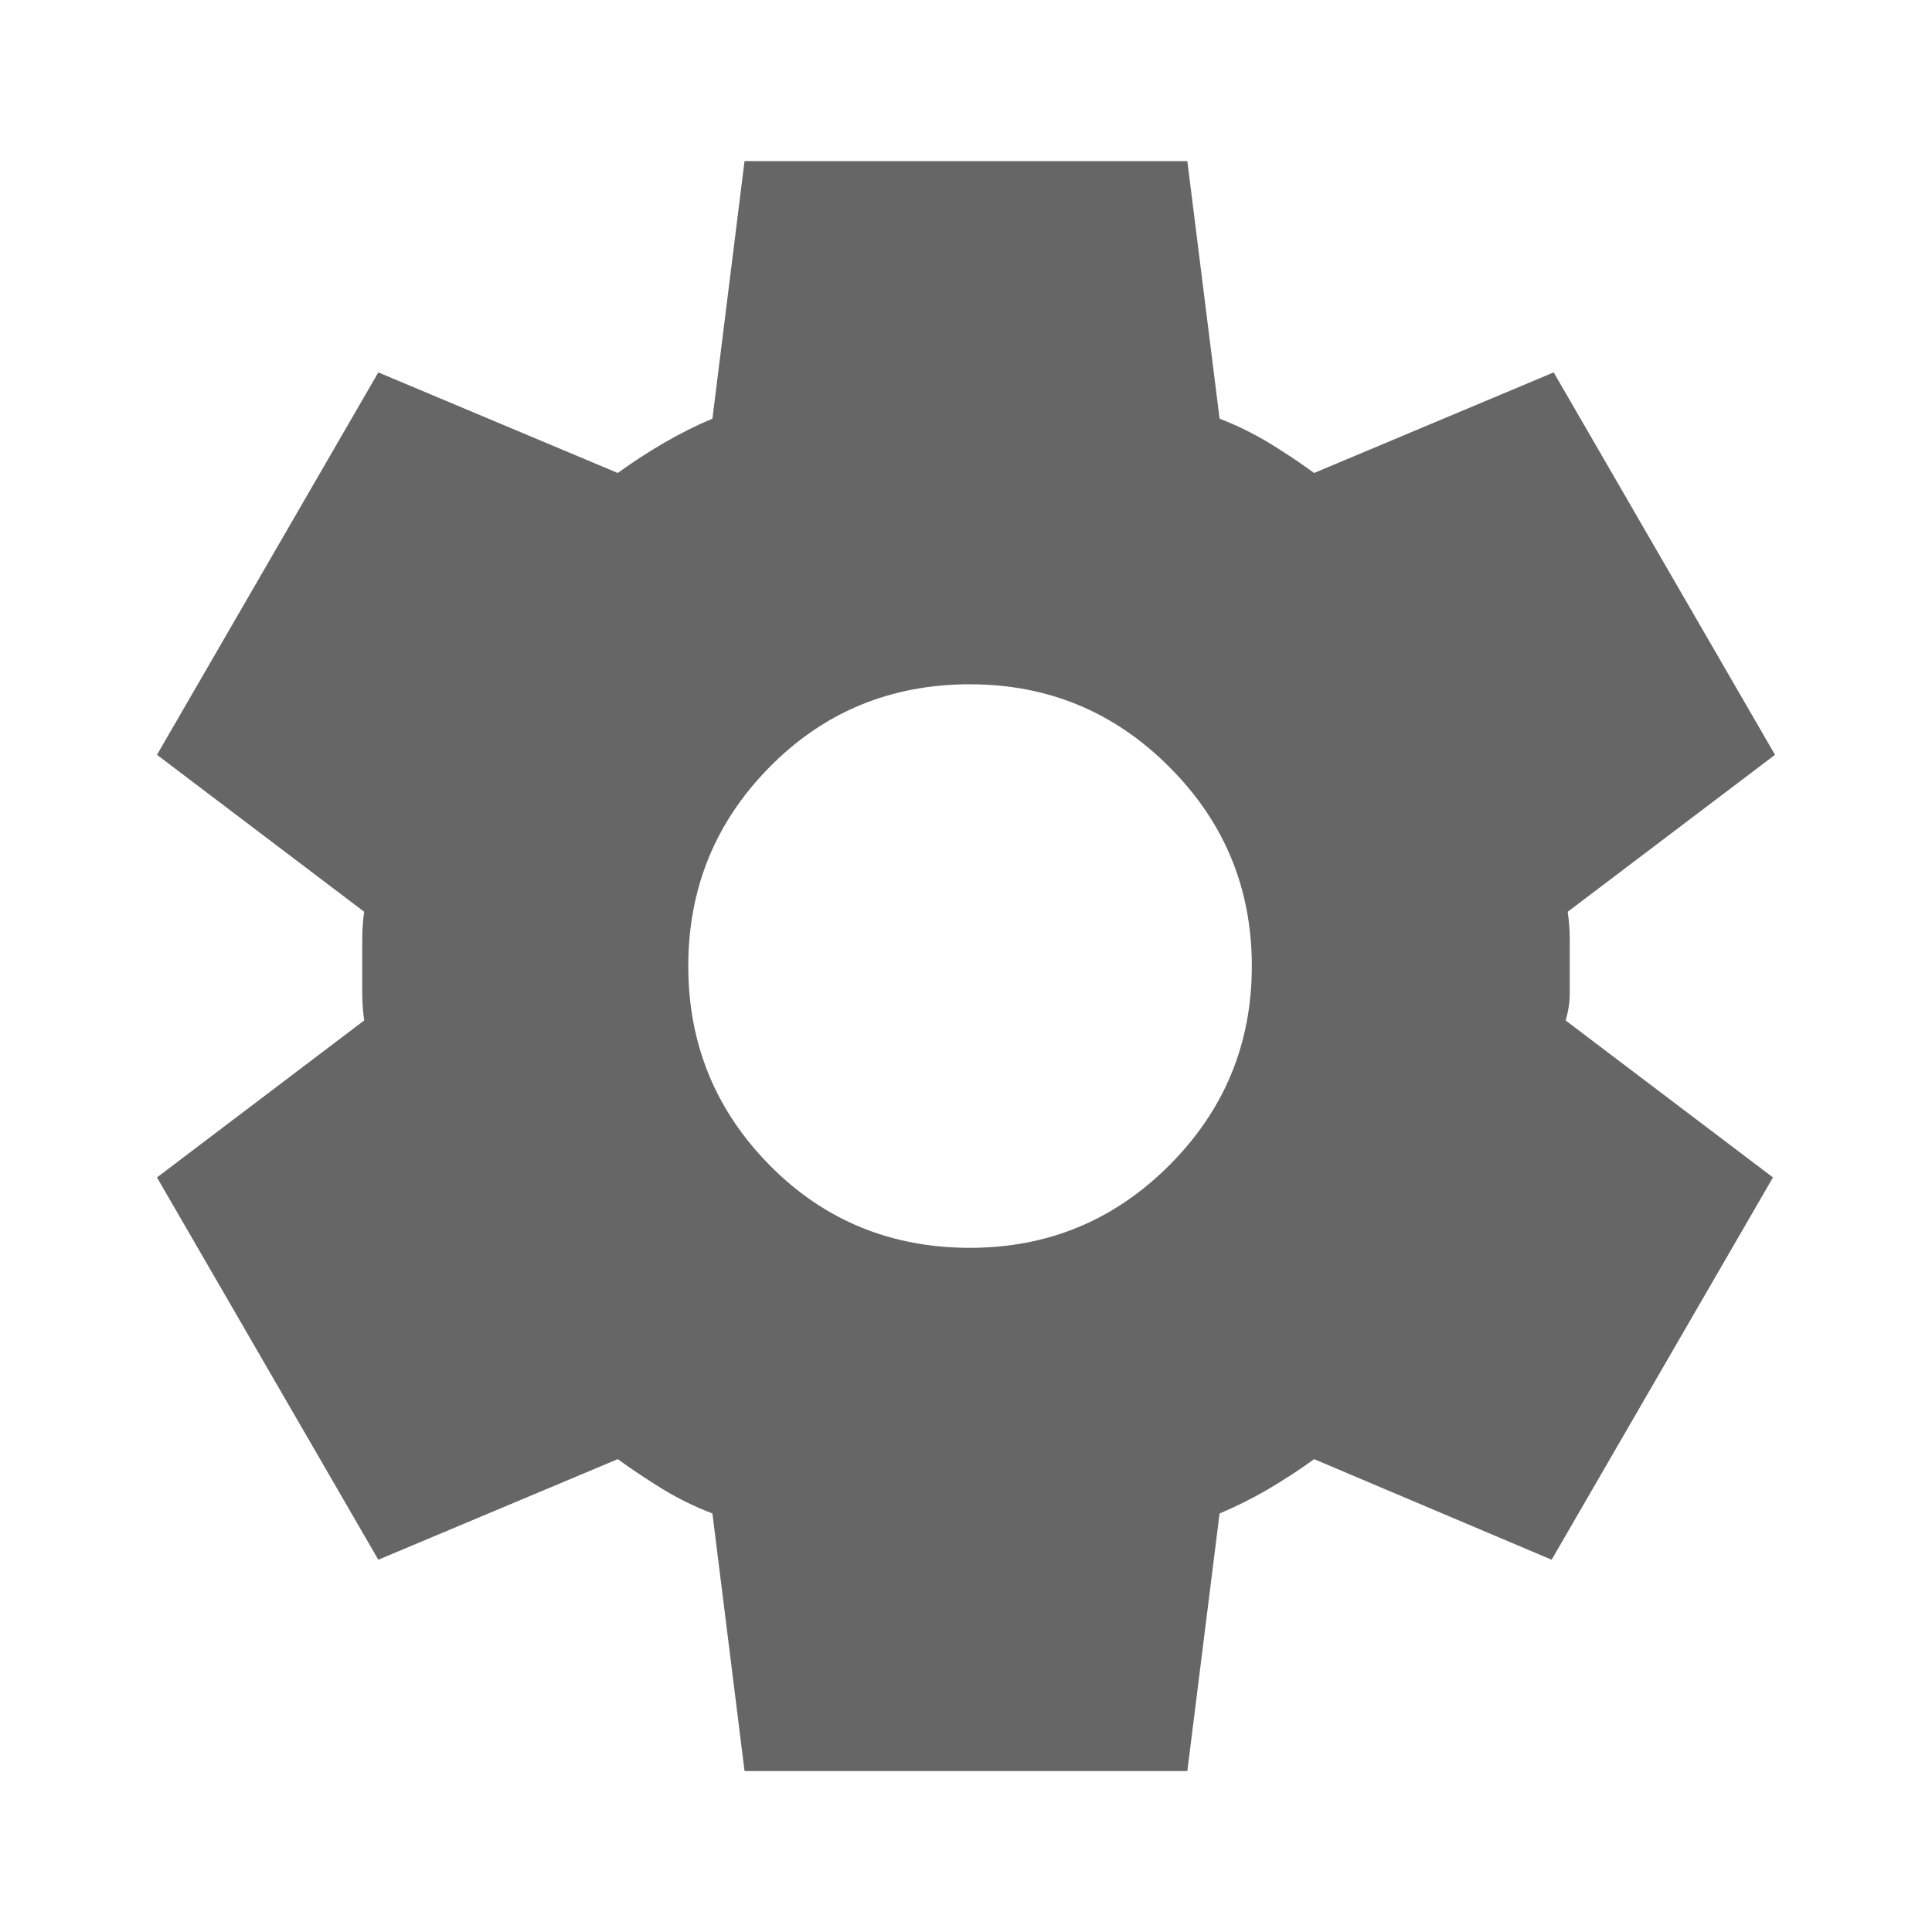 <svg width="16" height="16" viewBox="0 0 16 16" fill="none" xmlns="http://www.w3.org/2000/svg">
<path d="M6.166 14.667L5.9 12.534C5.755 12.478 5.619 12.412 5.491 12.334C5.364 12.256 5.239 12.173 5.116 12.084L3.133 12.917L1.3 9.751L3.016 8.451C3.005 8.373 3 8.298 3 8.226V7.776C3 7.703 3.005 7.628 3.016 7.551L1.3 6.251L3.133 3.084L5.116 3.917C5.239 3.828 5.366 3.745 5.5 3.667C5.633 3.59 5.766 3.523 5.9 3.467L6.166 1.334H9.833L10.1 3.467C10.244 3.523 10.38 3.59 10.508 3.667C10.636 3.745 10.761 3.828 10.883 3.917L12.867 3.084L14.7 6.251L12.983 7.551C12.994 7.628 13 7.703 13 7.776V8.226C13 8.298 12.989 8.373 12.966 8.451L14.683 9.751L12.85 12.917L10.883 12.084C10.761 12.173 10.633 12.256 10.5 12.334C10.367 12.412 10.233 12.478 10.1 12.534L9.833 14.667H6.166ZM8.033 10.334C8.678 10.334 9.228 10.106 9.683 9.651C10.139 9.195 10.367 8.645 10.367 8.001C10.367 7.356 10.139 6.806 9.683 6.351C9.228 5.895 8.678 5.667 8.033 5.667C7.378 5.667 6.825 5.895 6.375 6.351C5.925 6.806 5.7 7.356 5.7 8.001C5.7 8.645 5.925 9.195 6.375 9.651C6.825 10.106 7.378 10.334 8.033 10.334Z" fill="#666666"/>
</svg>
